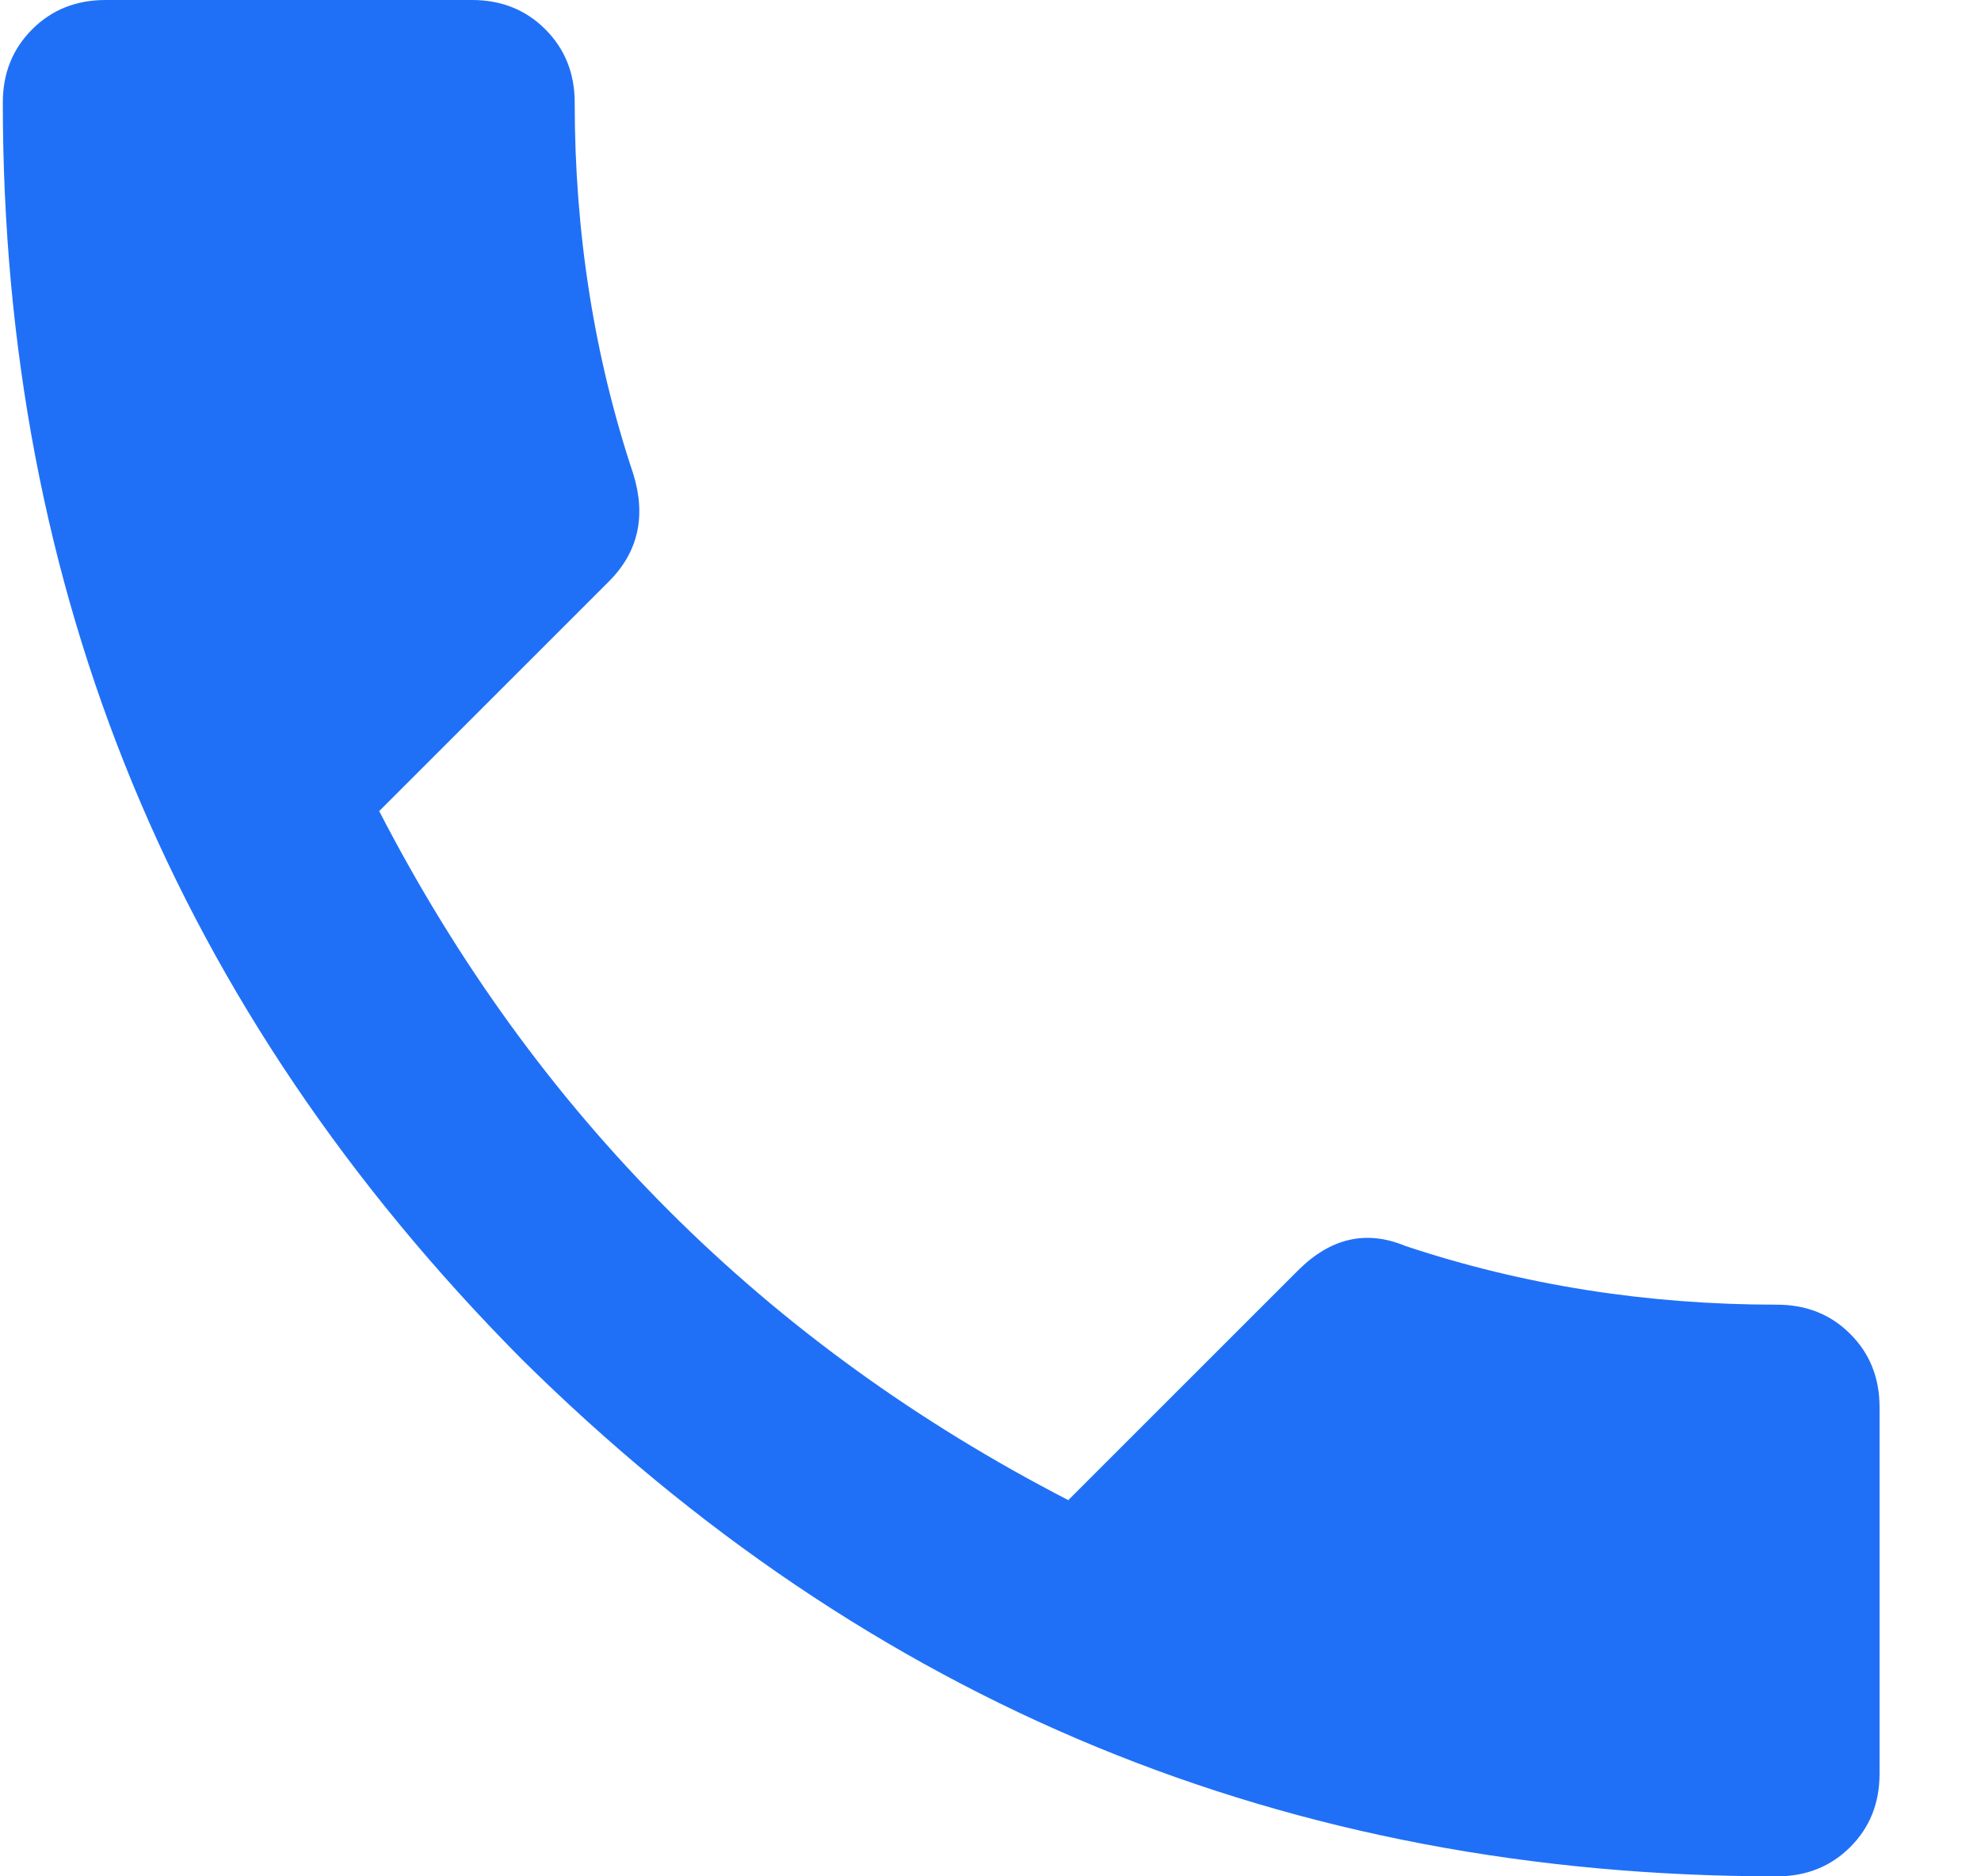 <svg width="19" height="18" viewBox="0 0 19 18" fill="none" xmlns="http://www.w3.org/2000/svg">
<path d="M3.637 7.781C5.137 10.688 7.34 12.891 10.246 14.391L12.449 12.188C12.762 11.875 13.105 11.797 13.48 11.953C14.605 12.328 15.793 12.516 17.043 12.516C17.324 12.516 17.559 12.609 17.746 12.797C17.934 12.984 18.027 13.219 18.027 13.5V17.016C18.027 17.297 17.934 17.531 17.746 17.719C17.559 17.906 17.324 18 17.043 18C12.355 18 8.34 16.344 4.996 13.031C1.684 9.688 0.027 5.672 0.027 0.984C0.027 0.703 0.121 0.469 0.309 0.281C0.496 0.094 0.73 0 1.012 0H4.527C4.809 0 5.043 0.094 5.23 0.281C5.418 0.469 5.512 0.703 5.512 0.984C5.512 2.234 5.699 3.422 6.074 4.547C6.199 4.953 6.121 5.297 5.84 5.578L3.637 7.781Z" fill="#2070F7"/>
</svg>
